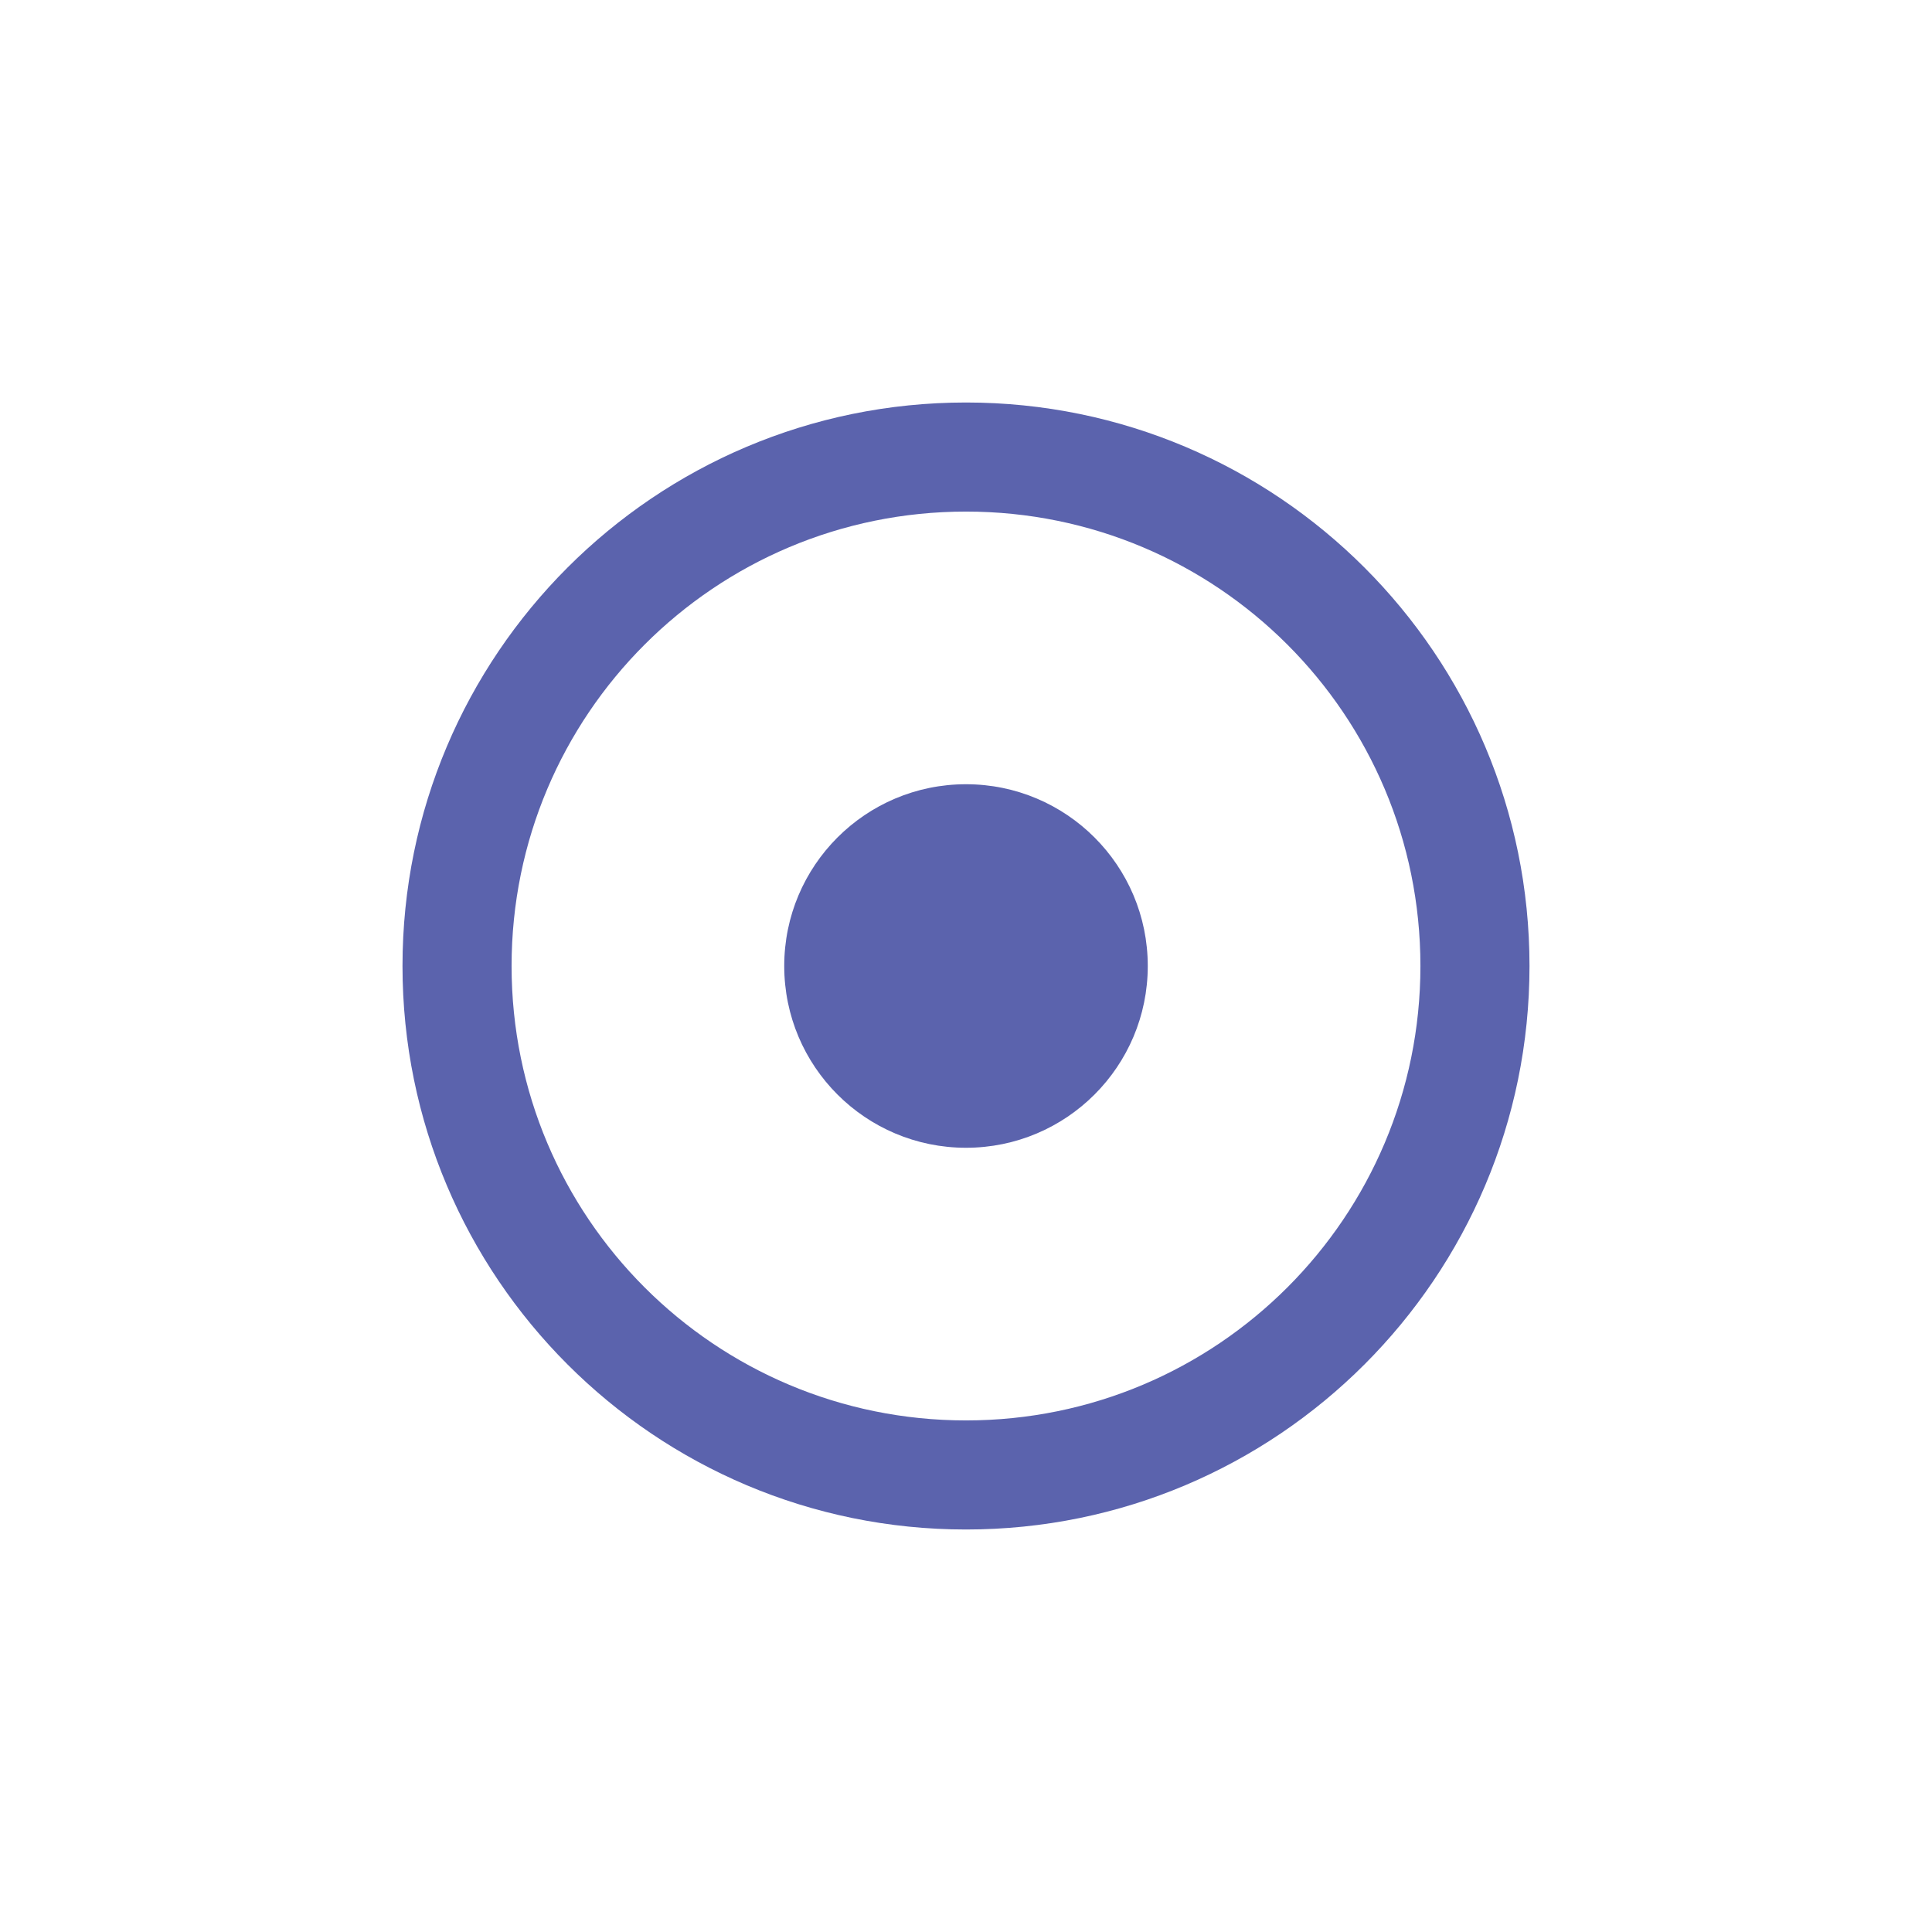 <svg width="24" height="24" viewBox="0 0 24 24" fill="none" xmlns="http://www.w3.org/2000/svg">
<path d="M12 6.355C15.12 6.355 17.645 8.88 17.645 12C17.645 15.12 15.12 17.645 12 17.645C8.88 17.645 6.355 15.12 6.355 12C6.355 8.88 8.88 6.355 12 6.355ZM12 5C8.134 5 5 8.134 5 12C5 15.866 8.134 19 12 19C15.866 19 19 15.866 19 12C19 8.134 15.866 5 12 5ZM12 9.742C10.753 9.742 9.742 10.753 9.742 12C9.742 13.247 10.753 14.258 12 14.258C13.247 14.258 14.258 13.247 14.258 12C14.258 10.753 13.247 9.742 12 9.742Z" fill="#5B63AD"/>
</svg>
